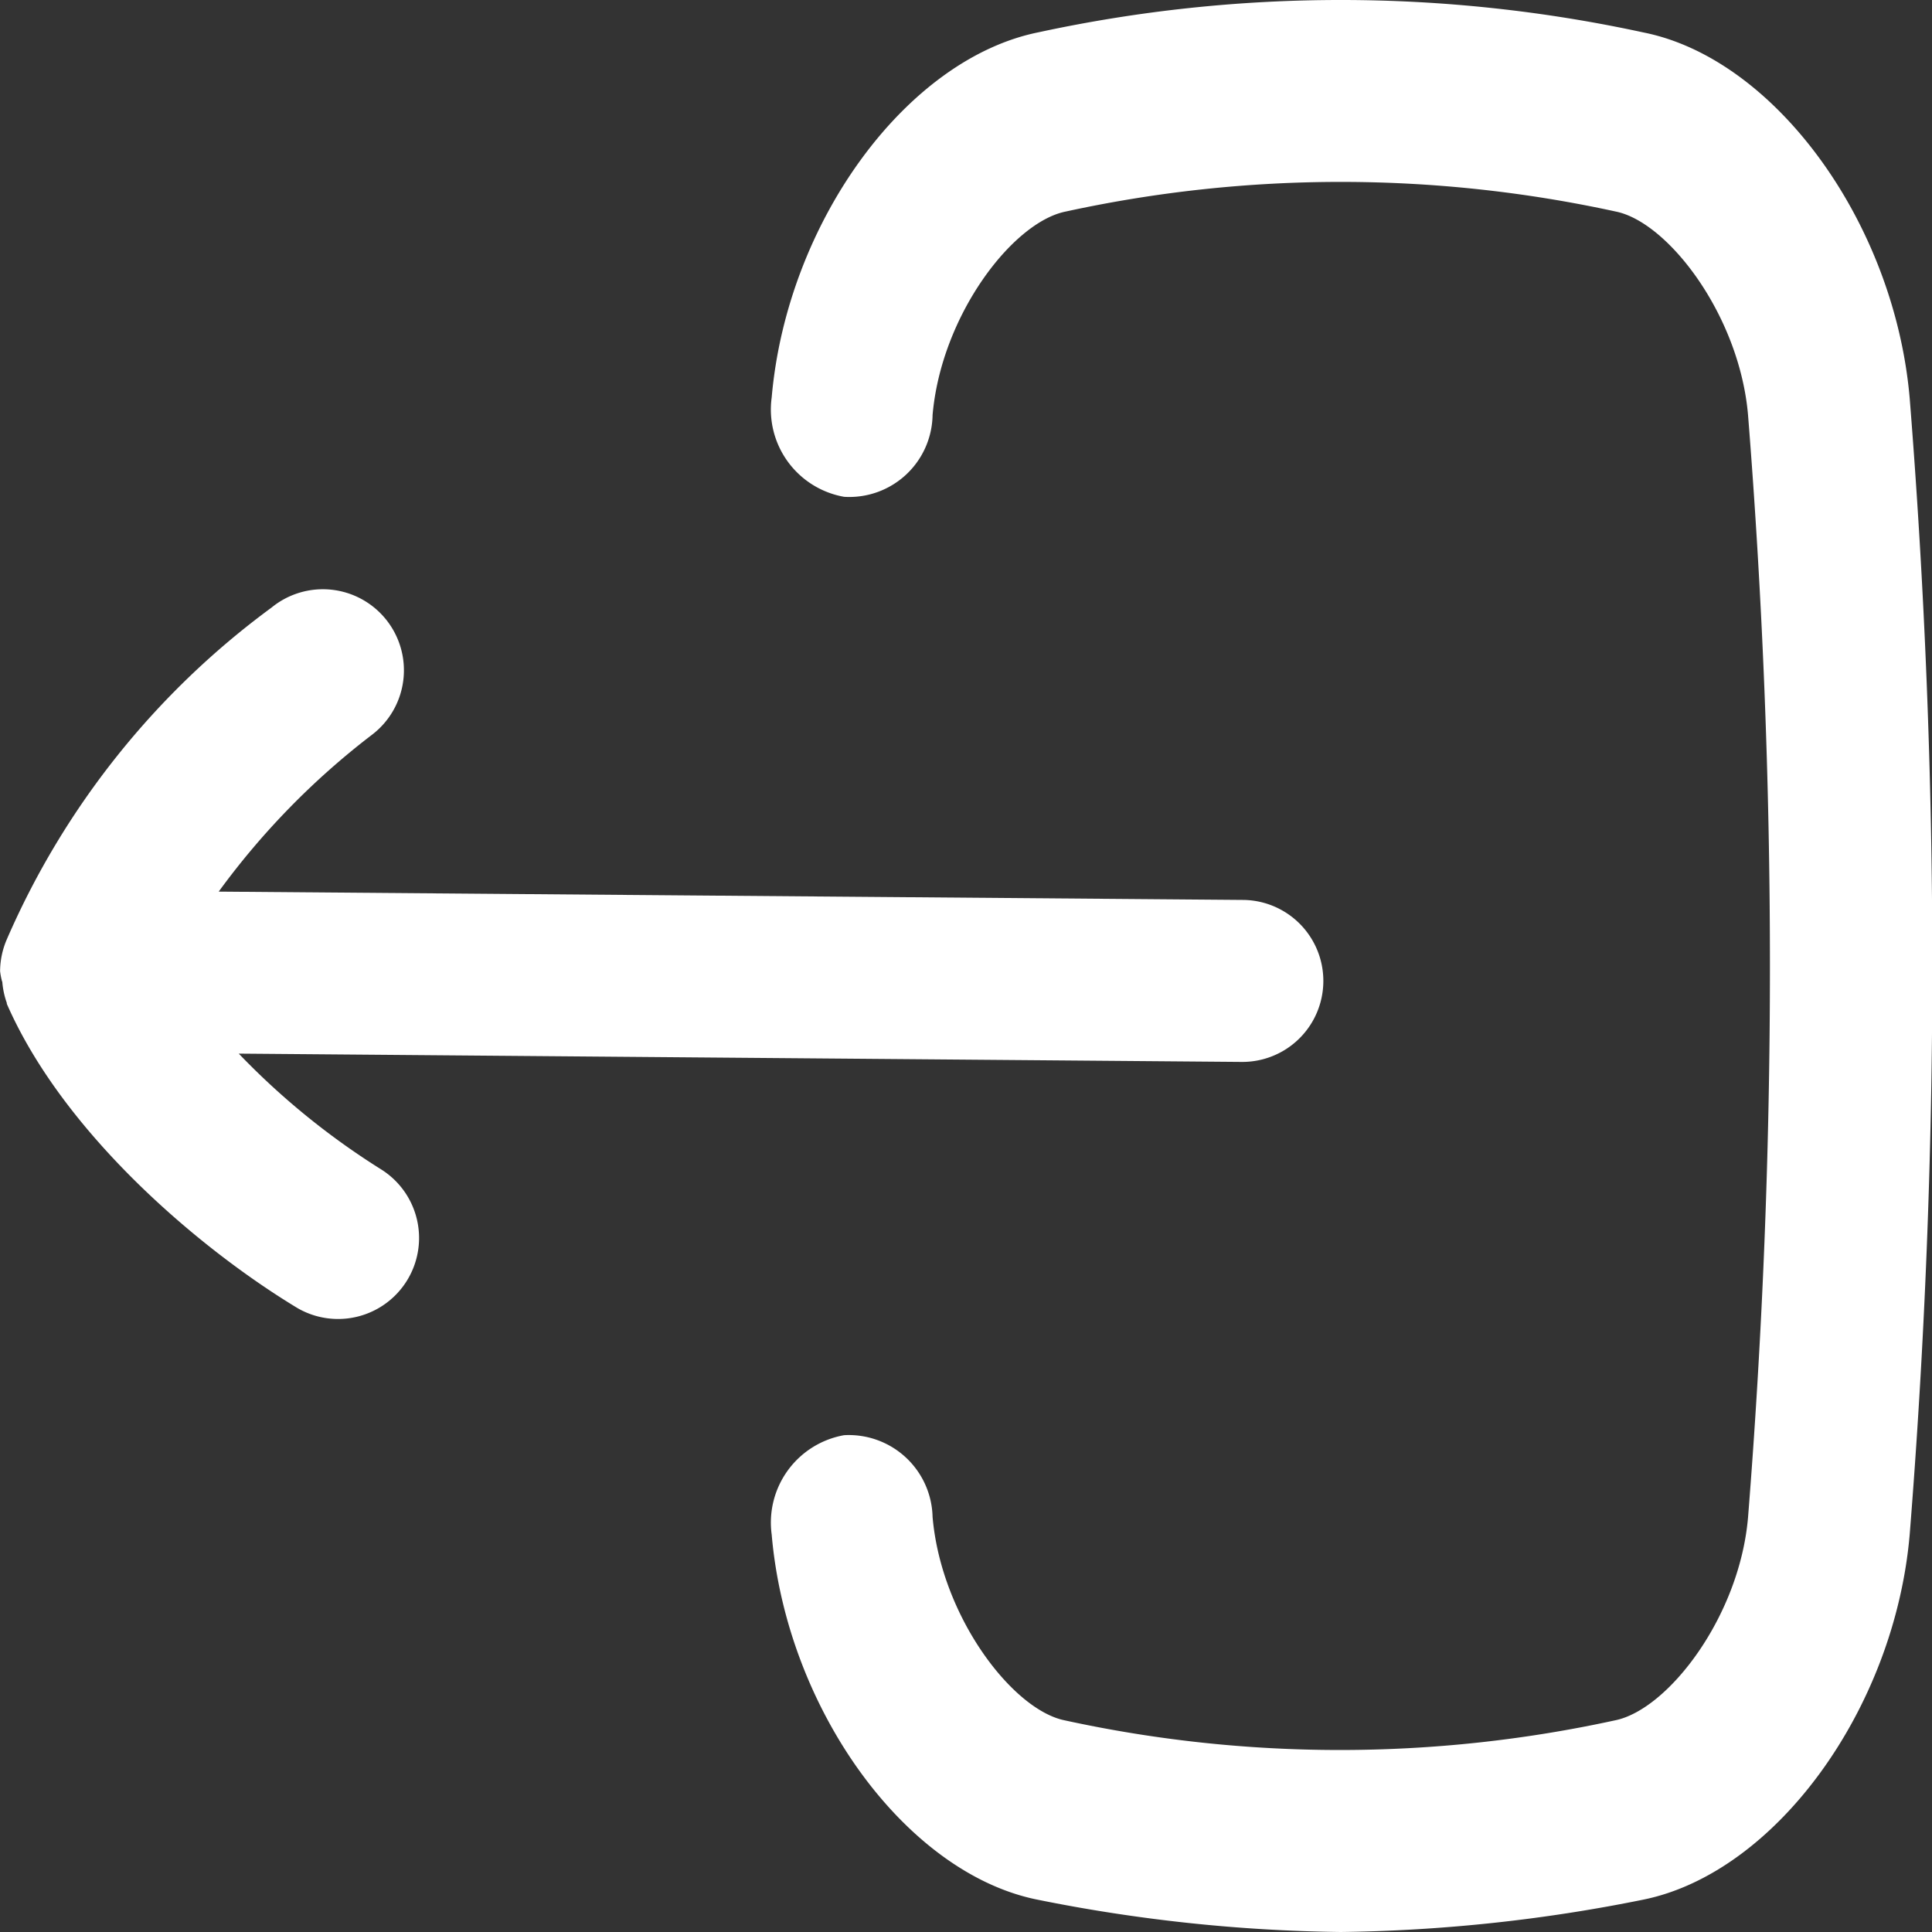 <svg xmlns="http://www.w3.org/2000/svg" xmlns:xlink="http://www.w3.org/1999/xlink" width="40" height="40" viewBox="0 0 40 40"><rect x="0" y="0" width="40" height="40" fill="#333333" stroke="none"/><defs><clipPath id="b"><rect width="40" height="40"/></clipPath></defs><g id="a" clip-path="url(#b)"><g transform="translate(0 0)"><g transform="translate(0 0)"><path d="M5.513,33.714a1.735,1.735,0,0,1,1.831,1.693C7.523,37.471,9,39.4,10.08,39.618a26.735,26.735,0,0,0,11.393,0c1.1-.221,2.578-2.15,2.754-4.2a143.849,143.849,0,0,0,0-22.829c-.179-2.062-1.654-3.99-2.737-4.209A26.725,26.725,0,0,0,10.1,8.38C9,8.6,7.523,10.532,7.344,12.593a1.724,1.724,0,0,1-1.831,1.693,1.835,1.835,0,0,1-1.5-2.057c.315-3.621,2.784-7.011,5.527-7.561a29.592,29.592,0,0,1,12.527.005c2.721.545,5.191,3.935,5.507,7.571a147.863,147.863,0,0,1,0,23.527c-.313,3.621-2.784,7.011-5.525,7.561A33.509,33.509,0,0,1,15.793,44a33.683,33.683,0,0,1-6.28-.67c-2.721-.547-5.189-3.937-5.5-7.559a1.837,1.837,0,0,1,1.5-2.057" transform="translate(11.964 -4)" fill="#fff" fill-rule="evenodd"/><path d="M9.684,16.611a1.486,1.486,0,0,1-.042-.217s0,0,0-.009a1.686,1.686,0,0,1,.141-.655,16.839,16.839,0,0,1,5.478-6.864,1.678,1.678,0,1,1,2.093,2.623,15.813,15.813,0,0,0-3.186,3.257l21.2.172a1.677,1.677,0,0,1-.013,3.354h-.011L14.583,18.1a15.434,15.434,0,0,0,2.953,2.4A1.677,1.677,0,0,1,15.8,23.369c-2.043-1.234-4.849-3.624-6.019-6.3,0-.007,0-.011,0-.018a1.693,1.693,0,0,1-.094-.445" transform="translate(-9.64 3.714)" fill="#fff" fill-rule="evenodd"/></g></g></g></svg>